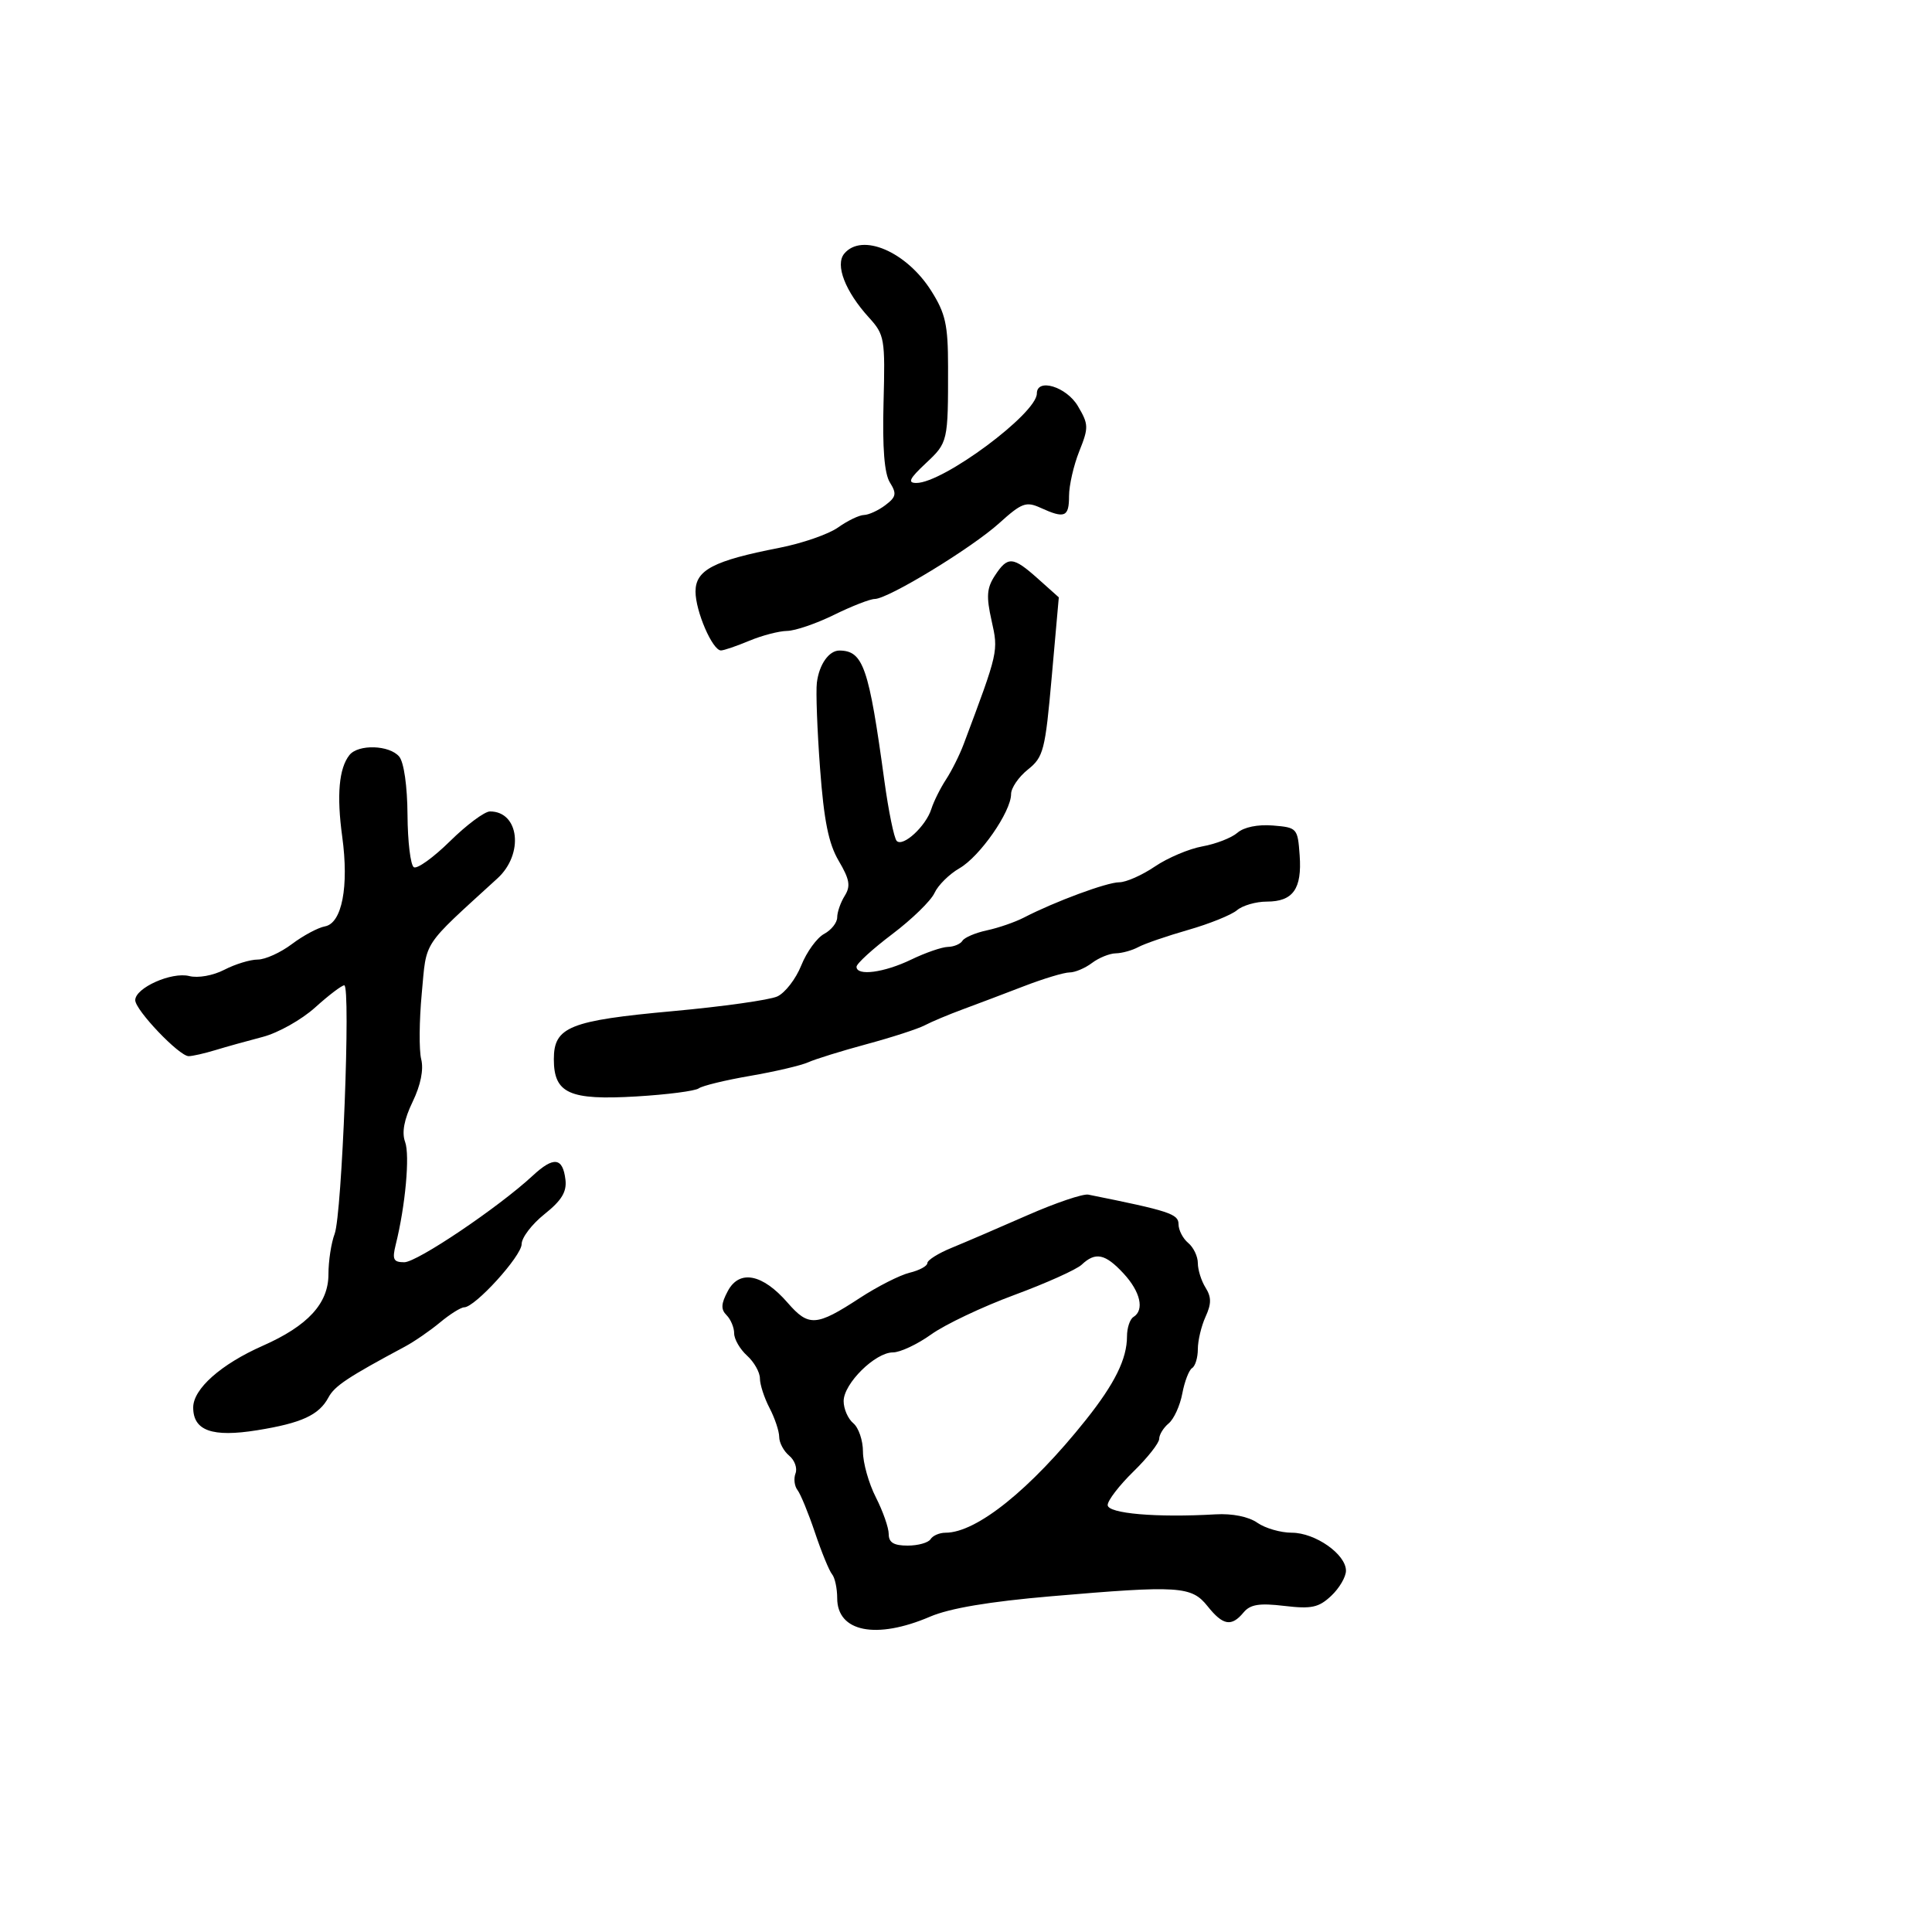 <svg xmlns="http://www.w3.org/2000/svg" width="300" height="300" viewBox="0 0 300 300" version="1.1">
	<path d="M 131.093 39.388 C 129.648 41.129, 131.242 45.252, 134.925 49.302 C 137.359 51.978, 137.461 52.570, 137.196 62.500 C 137.007 69.587, 137.322 73.543, 138.185 74.924 C 139.266 76.656, 139.163 77.167, 137.475 78.443 C 136.389 79.265, 134.894 79.951, 134.154 79.968 C 133.414 79.986, 131.605 80.857, 130.134 81.904 C 128.663 82.952, 124.544 84.378, 120.980 85.073 C 110.786 87.061, 108 88.517, 108 91.860 C 108 94.910, 110.633 101, 111.951 101 C 112.394 101, 114.371 100.325, 116.346 99.500 C 118.320 98.675, 120.963 97.986, 122.218 97.969 C 123.473 97.952, 126.750 96.831, 129.500 95.478 C 132.250 94.125, 135.096 93.014, 135.826 93.009 C 137.925 92.995, 150.871 85.112, 155.162 81.234 C 158.650 78.084, 159.333 77.830, 161.580 78.854 C 165.336 80.566, 166 80.291, 166 77.020 C 166 75.381, 166.714 72.255, 167.588 70.073 C 169.066 66.377, 169.051 65.896, 167.372 63.053 C 165.599 60.051, 161 58.648, 161 61.108 C 161 64.208, 146.451 75.006, 142.290 74.995 C 140.888 74.992, 141.204 74.331, 143.750 71.945 C 147.205 68.707, 147.225 68.618, 147.214 56.894 C 147.208 50.435, 146.816 48.668, 144.609 45.173 C 140.752 39.063, 133.824 36.098, 131.093 39.388 M 154.491 89.374 C 153.223 91.308, 153.127 92.607, 153.974 96.382 C 155.044 101.157, 155.050 101.127, 149.641 115.545 C 149.013 117.219, 147.777 119.694, 146.894 121.045 C 146.011 122.395, 144.987 124.453, 144.619 125.618 C 143.774 128.288, 140.231 131.562, 139.244 130.584 C 138.835 130.179, 137.967 125.944, 137.316 121.174 C 134.917 103.608, 134.042 101.065, 130.372 101.015 C 128.728 100.993, 127.195 103.162, 126.842 106.012 C 126.672 107.380, 126.895 113.366, 127.338 119.313 C 127.943 127.448, 128.662 131.007, 130.239 133.680 C 131.934 136.553, 132.112 137.591, 131.168 139.103 C 130.525 140.131, 130 141.638, 130 142.451 C 130 143.264, 129.087 144.418, 127.972 145.015 C 126.856 145.612, 125.257 147.817, 124.418 149.914 C 123.578 152.012, 121.903 154.179, 120.695 154.729 C 119.488 155.279, 112.199 156.305, 104.500 157.007 C 88.432 158.473, 86 159.454, 86 164.466 C 86 169.787, 88.402 170.873, 98.809 170.256 C 103.589 169.972, 107.950 169.408, 108.500 169.002 C 109.050 168.596, 112.650 167.721, 116.500 167.059 C 120.350 166.396, 124.400 165.447, 125.500 164.950 C 126.600 164.454, 130.691 163.185, 134.591 162.131 C 138.491 161.078, 142.541 159.763, 143.591 159.210 C 144.641 158.658, 147.300 157.541, 149.500 156.729 C 151.700 155.917, 155.984 154.296, 159.019 153.126 C 162.055 151.957, 165.231 151, 166.078 151 C 166.925 151, 168.491 150.339, 169.559 149.532 C 170.626 148.724, 172.294 148.049, 173.264 148.032 C 174.234 148.014, 175.809 147.576, 176.764 147.059 C 177.719 146.541, 181.200 145.343, 184.500 144.397 C 187.800 143.452, 191.210 142.075, 192.079 141.339 C 192.947 140.602, 195.029 140, 196.706 140 C 200.782 140, 202.185 138.026, 201.811 132.824 C 201.507 128.592, 201.418 128.493, 197.652 128.184 C 195.324 127.993, 193.151 128.436, 192.152 129.307 C 191.243 130.099, 188.799 131.052, 186.719 131.424 C 184.640 131.797, 181.314 133.204, 179.330 134.551 C 177.345 135.898, 174.855 137, 173.796 137 C 171.886 137, 163.799 139.993, 159 142.476 C 157.625 143.187, 155.043 144.081, 153.261 144.461 C 151.480 144.842, 149.766 145.569, 149.452 146.077 C 149.139 146.585, 148.121 147.015, 147.191 147.034 C 146.261 147.053, 143.700 147.937, 141.500 149 C 137.283 151.037, 133 151.601, 133 150.120 C 133 149.636, 135.500 147.353, 138.555 145.046 C 141.611 142.739, 144.559 139.868, 145.107 138.664 C 145.655 137.461, 147.401 135.733, 148.986 134.823 C 152.154 133.005, 157 126.041, 157 123.307 C 157 122.355, 158.174 120.639, 159.610 119.494 C 162.035 117.560, 162.297 116.542, 163.315 105.085 L 164.411 92.756 161.190 89.878 C 157.280 86.385, 156.488 86.326, 154.491 89.374 M 54.257 117.250 C 52.629 119.309, 52.260 123.483, 53.140 129.913 C 54.200 137.665, 53.103 143.363, 50.456 143.847 C 49.380 144.043, 47.068 145.283, 45.317 146.602 C 43.566 147.921, 41.181 149, 40.017 149 C 38.853 149, 36.525 149.712, 34.843 150.581 C 33.093 151.486, 30.758 151.905, 29.384 151.560 C 26.648 150.874, 21 153.396, 21 155.305 C 21 156.846, 27.823 164, 29.293 164 C 29.879 164, 31.740 163.579, 33.429 163.065 C 35.118 162.550, 38.440 161.624, 40.812 161.006 C 43.184 160.388, 46.838 158.334, 48.933 156.441 C 51.028 154.549, 53.064 153, 53.457 153 C 54.487 153, 53.107 188.588, 51.961 191.603 C 51.432 192.993, 51 195.817, 51 197.878 C 51 202.402, 47.809 205.872, 40.795 208.973 C 34.307 211.842, 30 215.664, 30 218.554 C 30 222.162, 32.950 223.213, 39.926 222.089 C 46.841 220.976, 49.537 219.733, 51.011 216.980 C 51.957 215.211, 54.015 213.845, 62.881 209.098 C 64.321 208.327, 66.772 206.639, 68.327 205.348 C 69.881 204.056, 71.569 203, 72.077 203 C 73.760 203, 81 195.032, 81 193.180 C 81 192.179, 82.598 190.085, 84.552 188.528 C 87.211 186.408, 88.028 185.062, 87.802 183.175 C 87.387 179.713, 85.976 179.540, 82.728 182.552 C 77.420 187.474, 64.772 196, 62.778 196 C 61.084 196, 60.875 195.566, 61.452 193.250 C 62.947 187.254, 63.666 179.387, 62.907 177.326 C 62.366 175.854, 62.742 173.839, 64.074 171.082 C 65.322 168.500, 65.809 166.086, 65.405 164.479 C 65.056 163.087, 65.094 158.485, 65.491 154.254 C 66.276 145.875, 65.371 147.249, 77.250 136.389 C 81.380 132.613, 80.638 126, 76.084 126 C 75.251 126, 72.459 128.078, 69.880 130.618 C 67.301 133.158, 64.772 134.977, 64.259 134.660 C 63.746 134.343, 63.304 130.685, 63.278 126.532 C 63.249 122.073, 62.722 118.370, 61.992 117.490 C 60.488 115.679, 55.619 115.527, 54.257 117.250 M 159.500 188.719 C 155.100 190.653, 149.813 192.926, 147.750 193.770 C 145.688 194.614, 144 195.677, 144 196.133 C 144 196.589, 142.762 197.261, 141.250 197.627 C 139.738 197.993, 136.250 199.762, 133.500 201.559 C 126.748 205.970, 125.567 206.046, 122.296 202.282 C 118.406 197.805, 114.819 197.102, 113.020 200.462 C 111.960 202.443, 111.914 203.314, 112.820 204.220 C 113.469 204.869, 114 206.140, 114 207.045 C 114 207.950, 114.900 209.505, 116 210.500 C 117.100 211.495, 118 213.089, 118 214.041 C 118 214.993, 118.672 217.060, 119.494 218.636 C 120.315 220.211, 120.990 222.232, 120.994 223.128 C 120.997 224.023, 121.695 225.332, 122.546 226.038 C 123.396 226.743, 123.838 227.980, 123.528 228.787 C 123.219 229.594, 123.357 230.759, 123.835 231.377 C 124.313 231.995, 125.536 234.975, 126.554 238 C 127.571 241.025, 128.763 243.927, 129.202 244.450 C 129.641 244.972, 130 246.644, 130 248.165 C 130 253.415, 136.055 254.620, 144.420 251.034 C 147.469 249.727, 153.621 248.691, 163.226 247.867 C 183.118 246.161, 185.016 246.282, 187.513 249.414 C 189.900 252.408, 191.225 252.639, 193.094 250.386 C 194.138 249.129, 195.536 248.903, 199.426 249.364 C 203.650 249.864, 204.771 249.624, 206.709 247.803 C 207.969 246.620, 209 244.862, 209 243.898 C 209 241.346, 204.228 238, 200.588 238 C 198.859 238, 196.449 237.302, 195.231 236.449 C 193.883 235.505, 191.350 234.995, 188.758 235.146 C 179.593 235.680, 172 235.027, 172 233.703 C 172 232.990, 173.800 230.648, 176 228.500 C 178.200 226.352, 180 224.066, 180 223.419 C 180 222.773, 180.663 221.695, 181.474 221.022 C 182.284 220.349, 183.235 218.264, 183.587 216.388 C 183.939 214.513, 184.626 212.731, 185.113 212.430 C 185.601 212.129, 186 210.805, 186 209.488 C 186 208.171, 186.537 205.915, 187.194 204.473 C 188.120 202.441, 188.120 201.422, 187.194 199.939 C 186.537 198.888, 186 197.176, 186 196.136 C 186 195.096, 185.325 193.685, 184.500 193 C 183.675 192.315, 183 191.003, 183 190.084 C 183 188.499, 181.549 188.024, 169 185.502 C 168.175 185.337, 163.900 186.784, 159.500 188.719 M 167.964 196.379 C 167.159 197.137, 162.450 199.255, 157.500 201.084 C 152.550 202.913, 146.745 205.667, 144.600 207.205 C 142.455 208.742, 139.780 210, 138.655 210 C 135.901 210, 131 214.844, 131 217.565 C 131 218.769, 131.675 220.315, 132.500 221 C 133.325 221.685, 134 223.670, 134 225.411 C 134 227.152, 134.900 230.342, 136 232.500 C 137.100 234.658, 138 237.228, 138 238.211 C 138 239.524, 138.783 240, 140.941 240 C 142.559 240, 144.160 239.550, 144.500 239 C 144.840 238.450, 145.886 238, 146.824 238 C 151.646 238, 160.005 231.281, 168.598 220.500 C 173.106 214.843, 175 211.001, 175 207.512 C 175 206.195, 175.450 204.840, 176 204.500 C 177.738 203.426, 177.089 200.575, 174.460 197.740 C 171.615 194.672, 170.111 194.357, 167.964 196.379" stroke="none" fill="black" fill-rule="evenodd"/>
</svg>